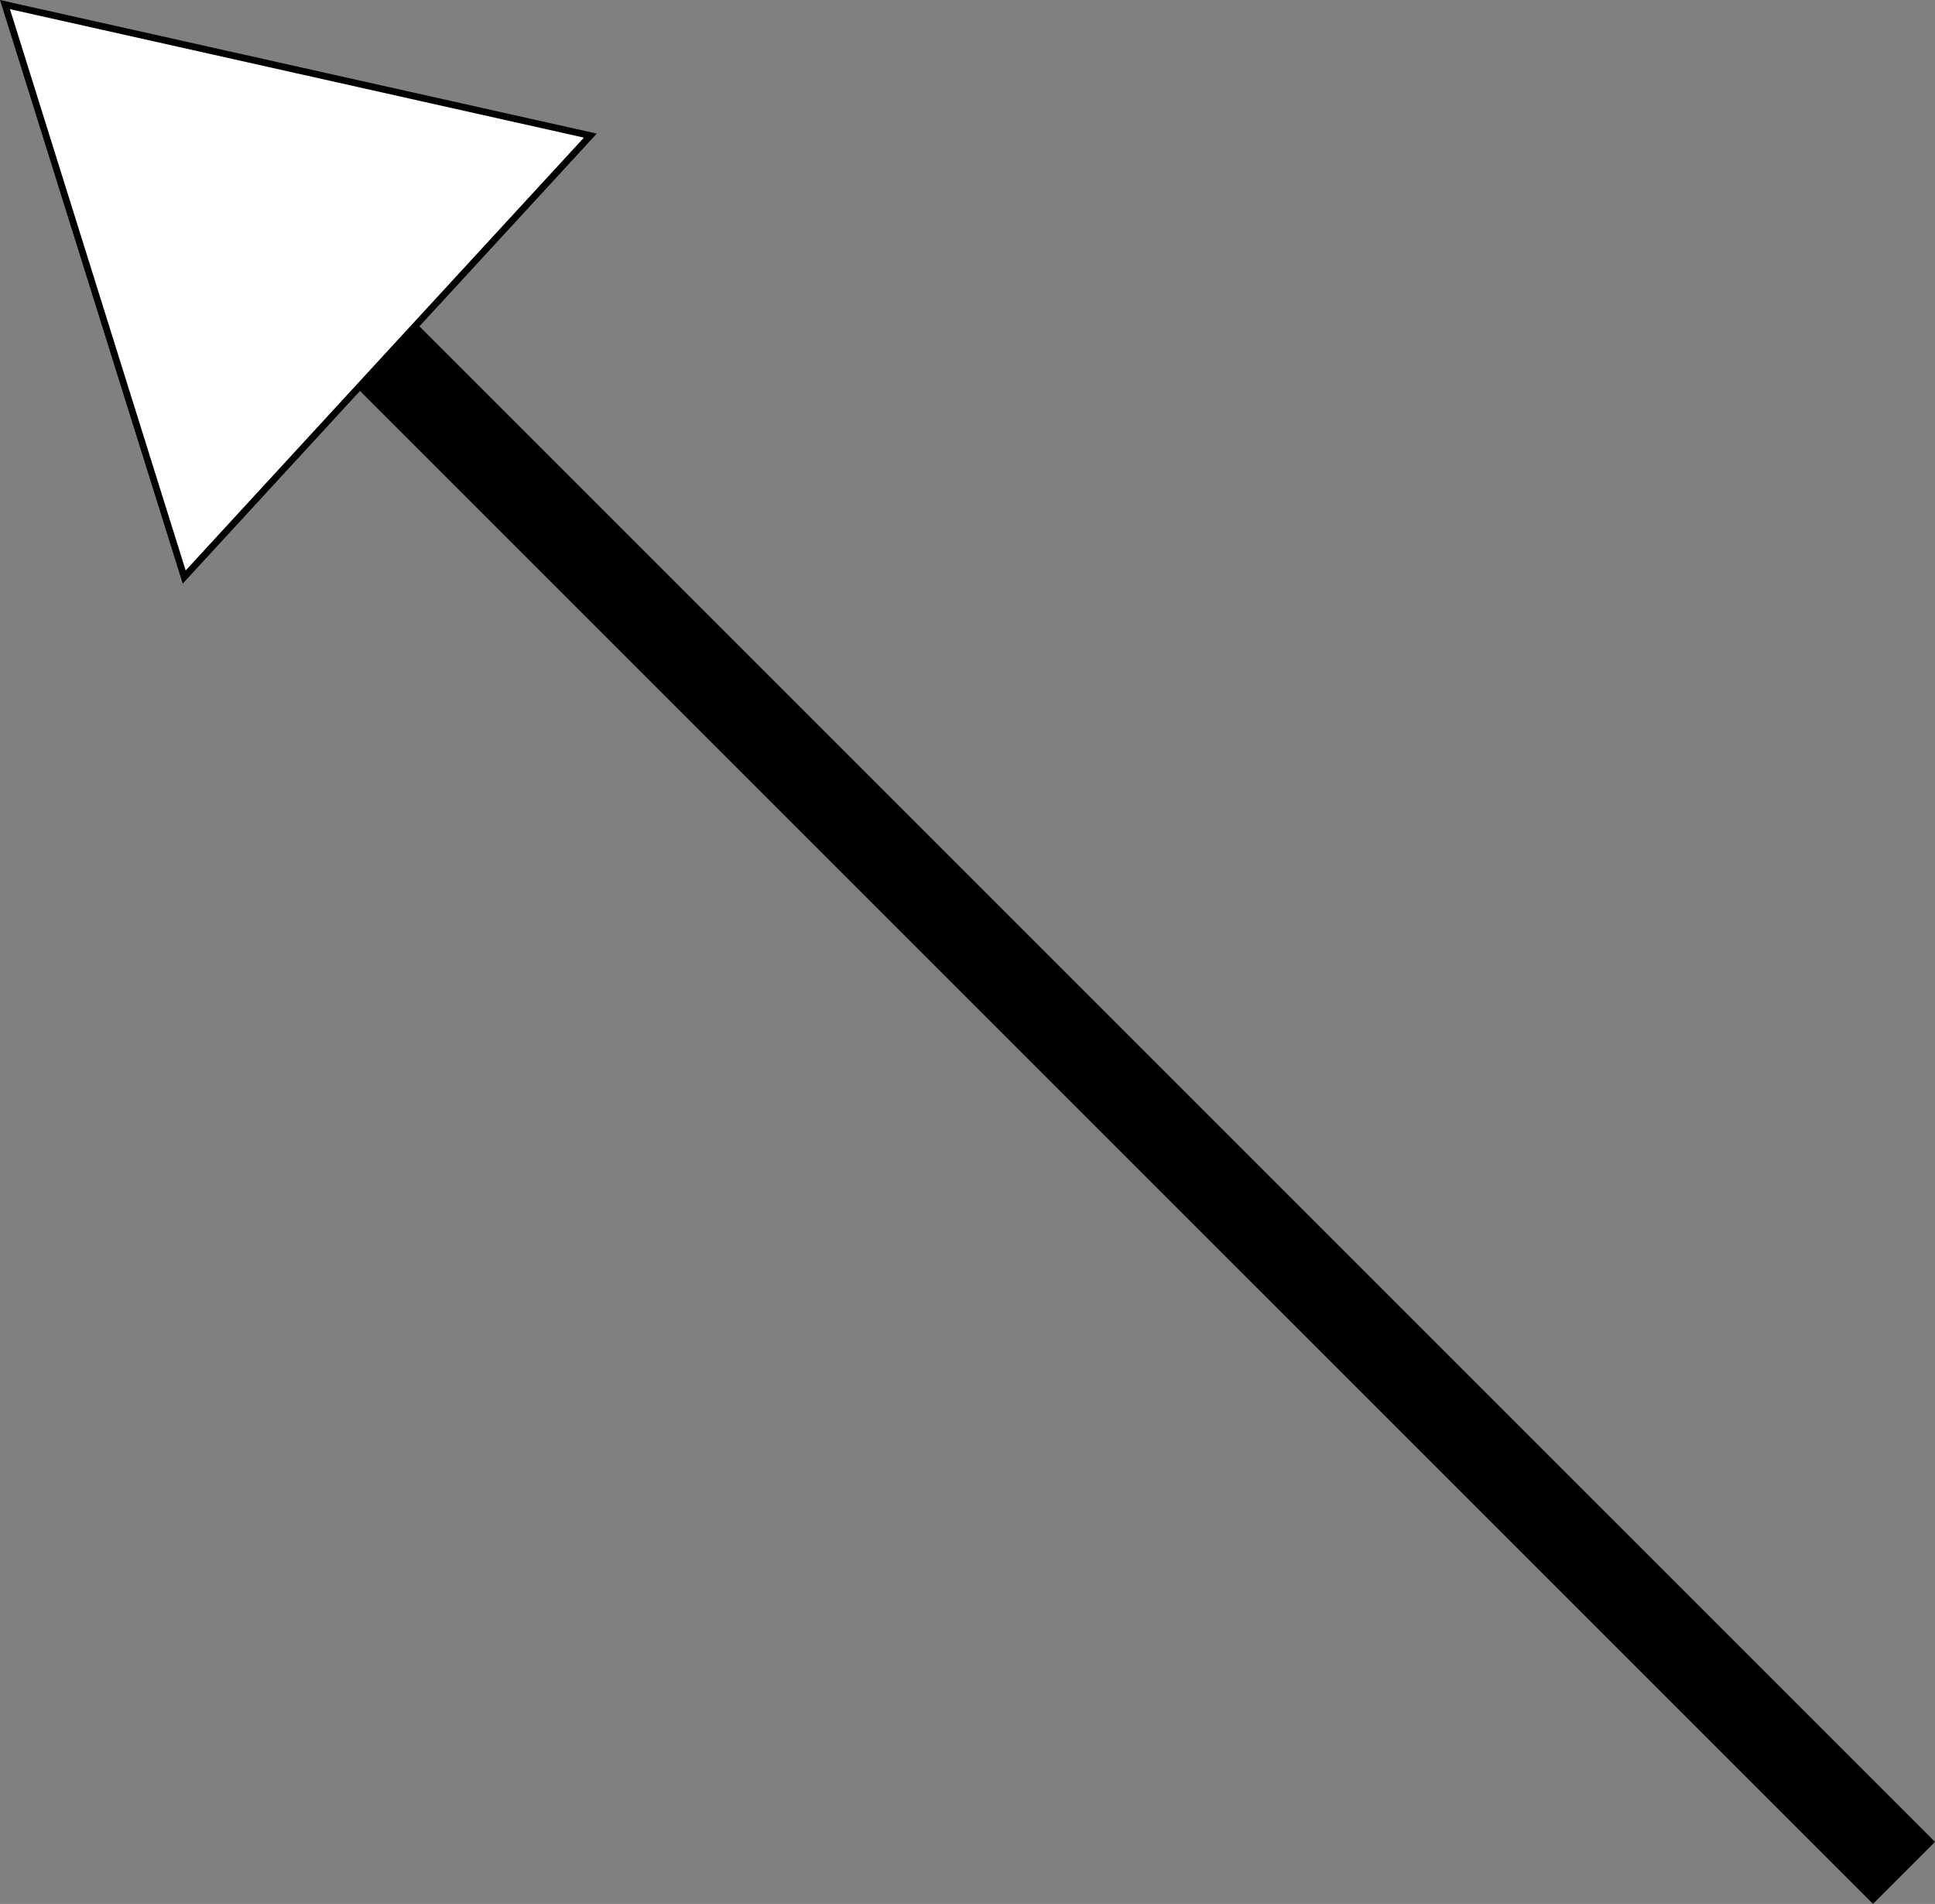 <svg id="Layer_1" data-name="Layer 1" xmlns="http://www.w3.org/2000/svg" viewBox="0 0 286.8 282.2"><rect x="0" y="0" width="286.8" height="282.2" fill="#808080" stroke="none"/><defs><style>.cls-1{fill:none;stroke-width:13px;}.cls-1,.cls-2{stroke:#000;stroke-miterlimit:10;}.cls-2{fill:#fff;fill-rule:evenodd;}</style></defs><title>topLeftArrow</title><line class="cls-1" x1="282.21" y1="277.6" x2="44.35" y2="39.75"/><polygon class="cls-2" points="87.5 20.1 57.4 52.81 27.3 85.53 14.02 43.1 0.74 0.68 44.12 10.39 87.5 20.1"/></svg>